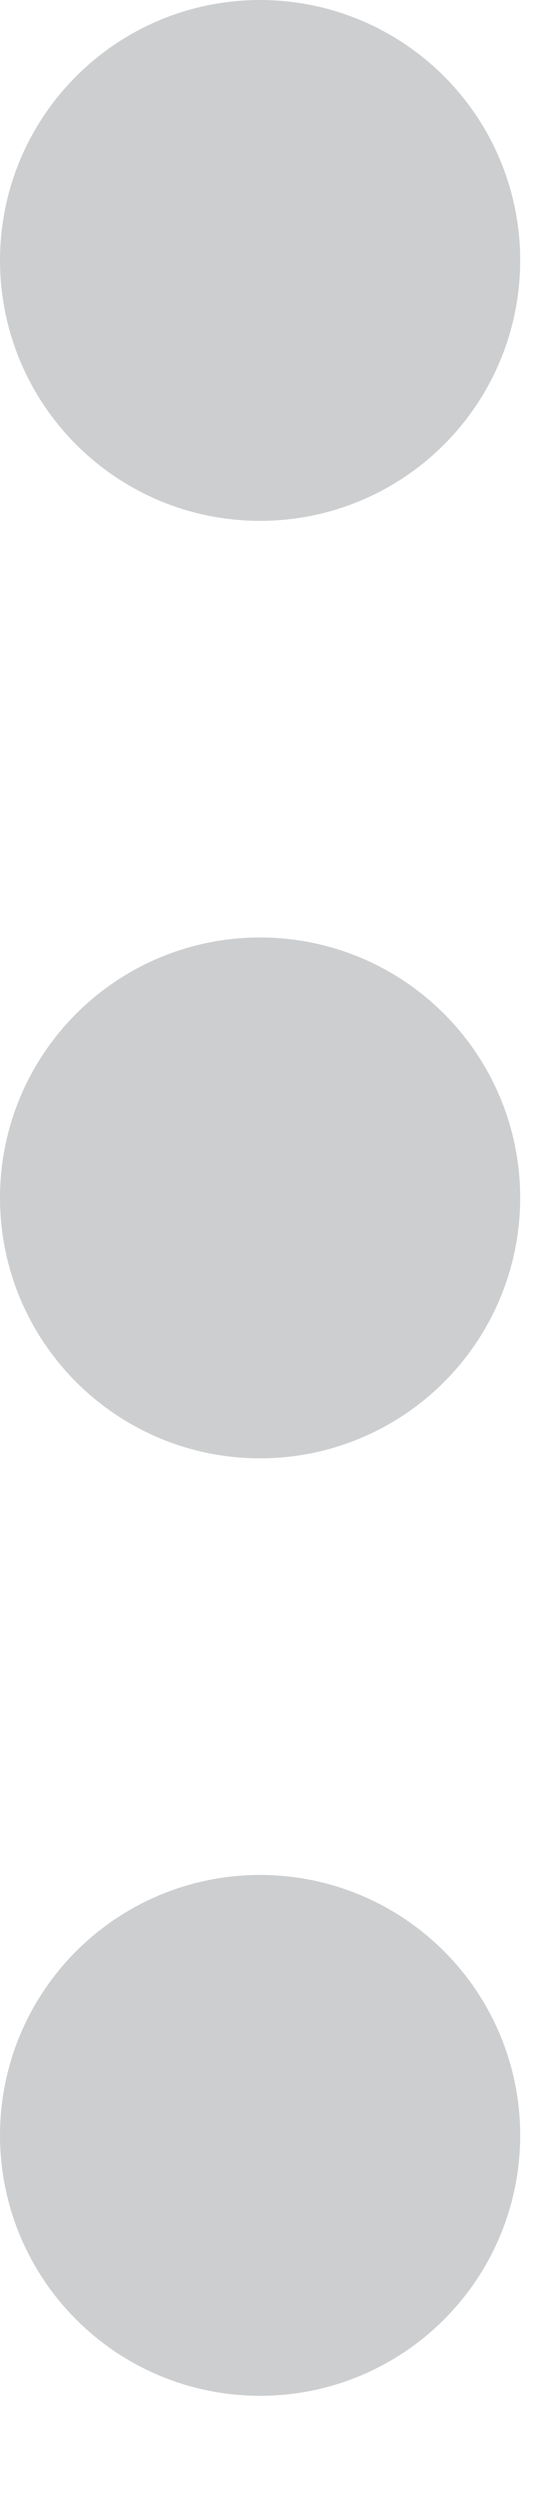 <svg xmlns="http://www.w3.org/2000/svg" width="3" height="14" viewBox="0 0 3 14" fill="none">
  <path d="M2.167 1.458C2.167 1.85 1.85 2.167 1.458 2.167C1.067 2.167 0.75 1.85 0.75 1.458C0.75 1.067 1.067 0.75 1.458 0.75C1.85 0.75 2.167 1.067 2.167 1.458ZM2.167 6.708C2.167 7.1 1.85 7.417 1.458 7.417C1.067 7.417 0.75 7.1 0.75 6.708C0.75 6.317 1.067 6 1.458 6C1.85 6 2.167 6.317 2.167 6.708Z" fill="#CDCECF" stroke="#CDCECF" stroke-width="1.5"/>
  <path d="M2.167 11.958C2.167 12.35 1.85 12.667 1.458 12.667C1.067 12.667 0.75 12.35 0.75 11.958C0.75 11.567 1.067 11.25 1.458 11.25C1.85 11.25 2.167 11.567 2.167 11.958Z" fill="#CDCECF" stroke="#CDCECF" stroke-width="1.5"/>
</svg>